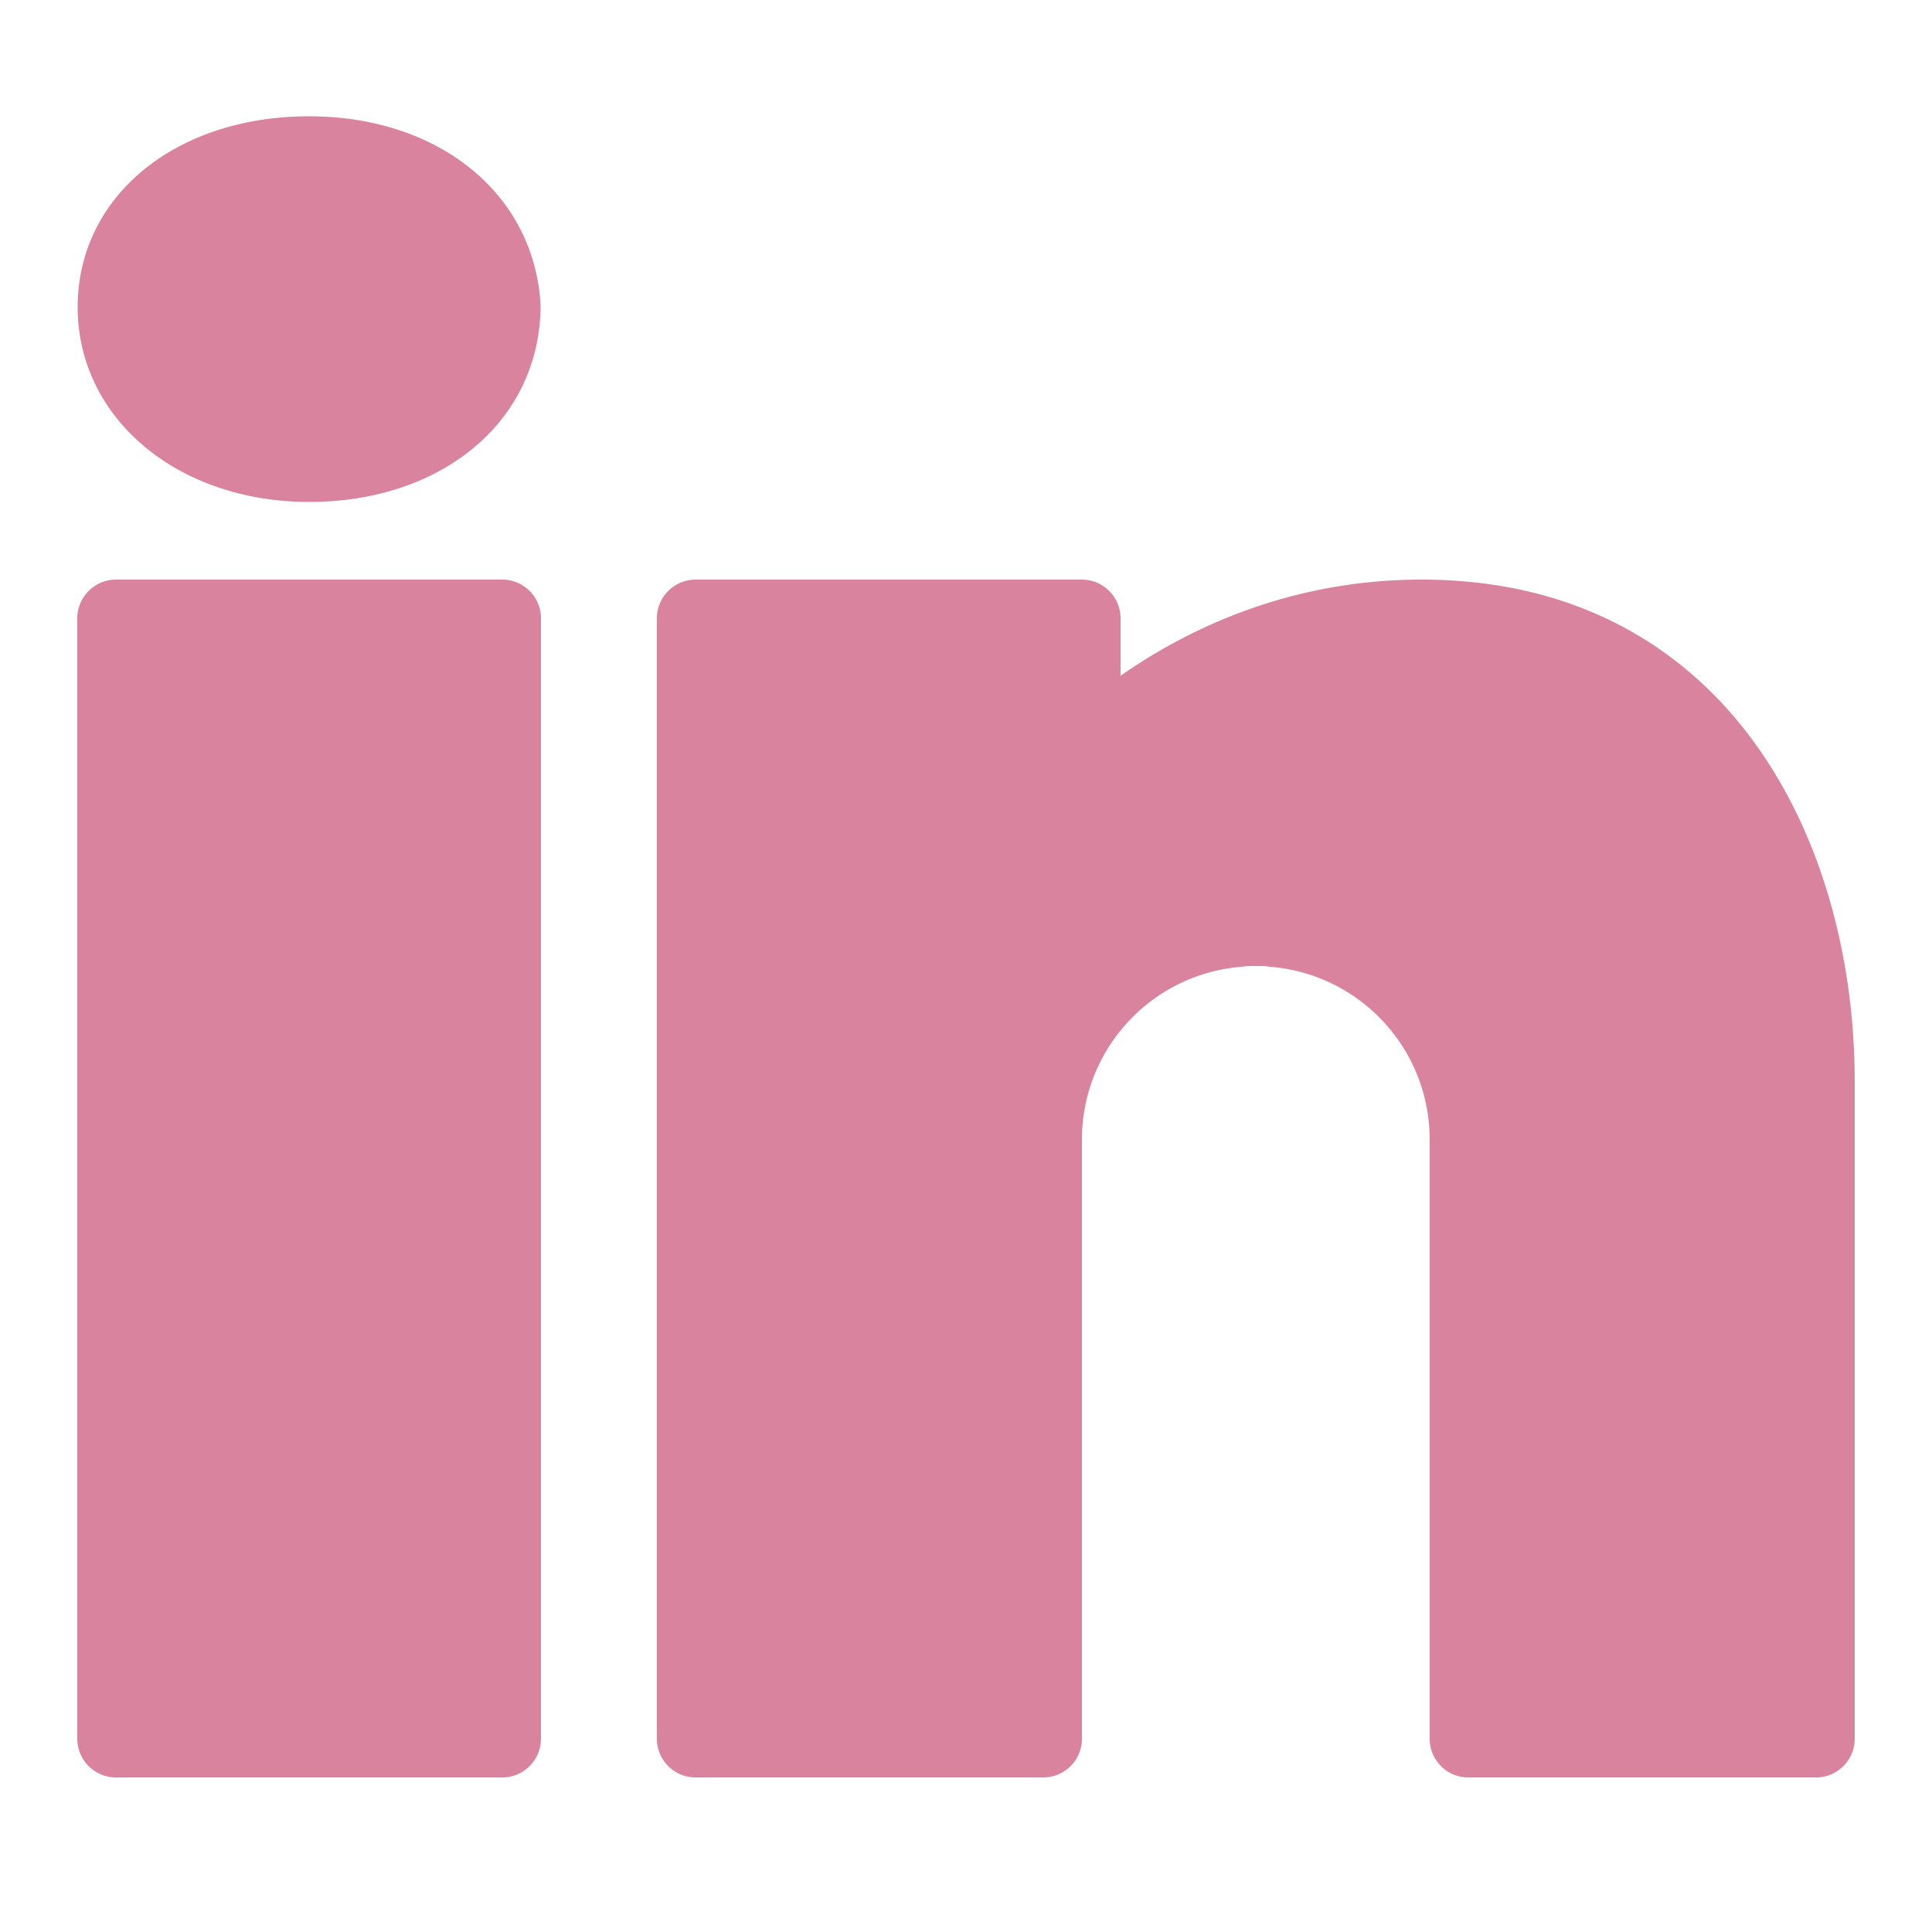 <svg xmlns="http://www.w3.org/2000/svg" viewBox="0 0 256 256" width="40" height="40"><path d="M40.96 15.41c-17.766 0-30.67 10.647-30.67 25.29 0 14.694 13.21 25.81 30.67 25.81 17.766 0 30.67-10.852 30.67-26.11-.82-14.694-13.467-24.99-30.67-24.99zM15.36 76.8c-2.816 0-5.12 2.304-5.12 5.12V230.4c0 2.816 2.304 5.12 5.12 5.12h51.2c2.816 0 5.12-2.304 5.12-5.12V81.92c0-2.816-2.304-5.12-5.12-5.12zm76.8 0c-2.816 0-5.12 2.304-5.12 5.12V230.4c0 2.816 2.304 5.12 5.12 5.12h46.08a5.122 5.122 0 005.12-5.12v-79.36c0-12.134 9.322-22.018 21.2-22.94.614-.102 1.226-.1 1.84-.1.614 0 1.226-.002 1.84.1 11.878.922 21.2 10.806 21.2 22.94v79.36a5.122 5.122 0 005.12 5.12h46.08c2.816 0 5.12-2.304 5.12-5.12v-87.04c0-33.126-17.771-66.56-57.4-66.56-18.022 0-31.637 6.964-39.88 12.75v-7.63c0-2.816-2.304-5.12-5.12-5.12z" fill="#da839f" font-family="none" font-weight="none" font-size="none" text-anchor="none"/></svg>